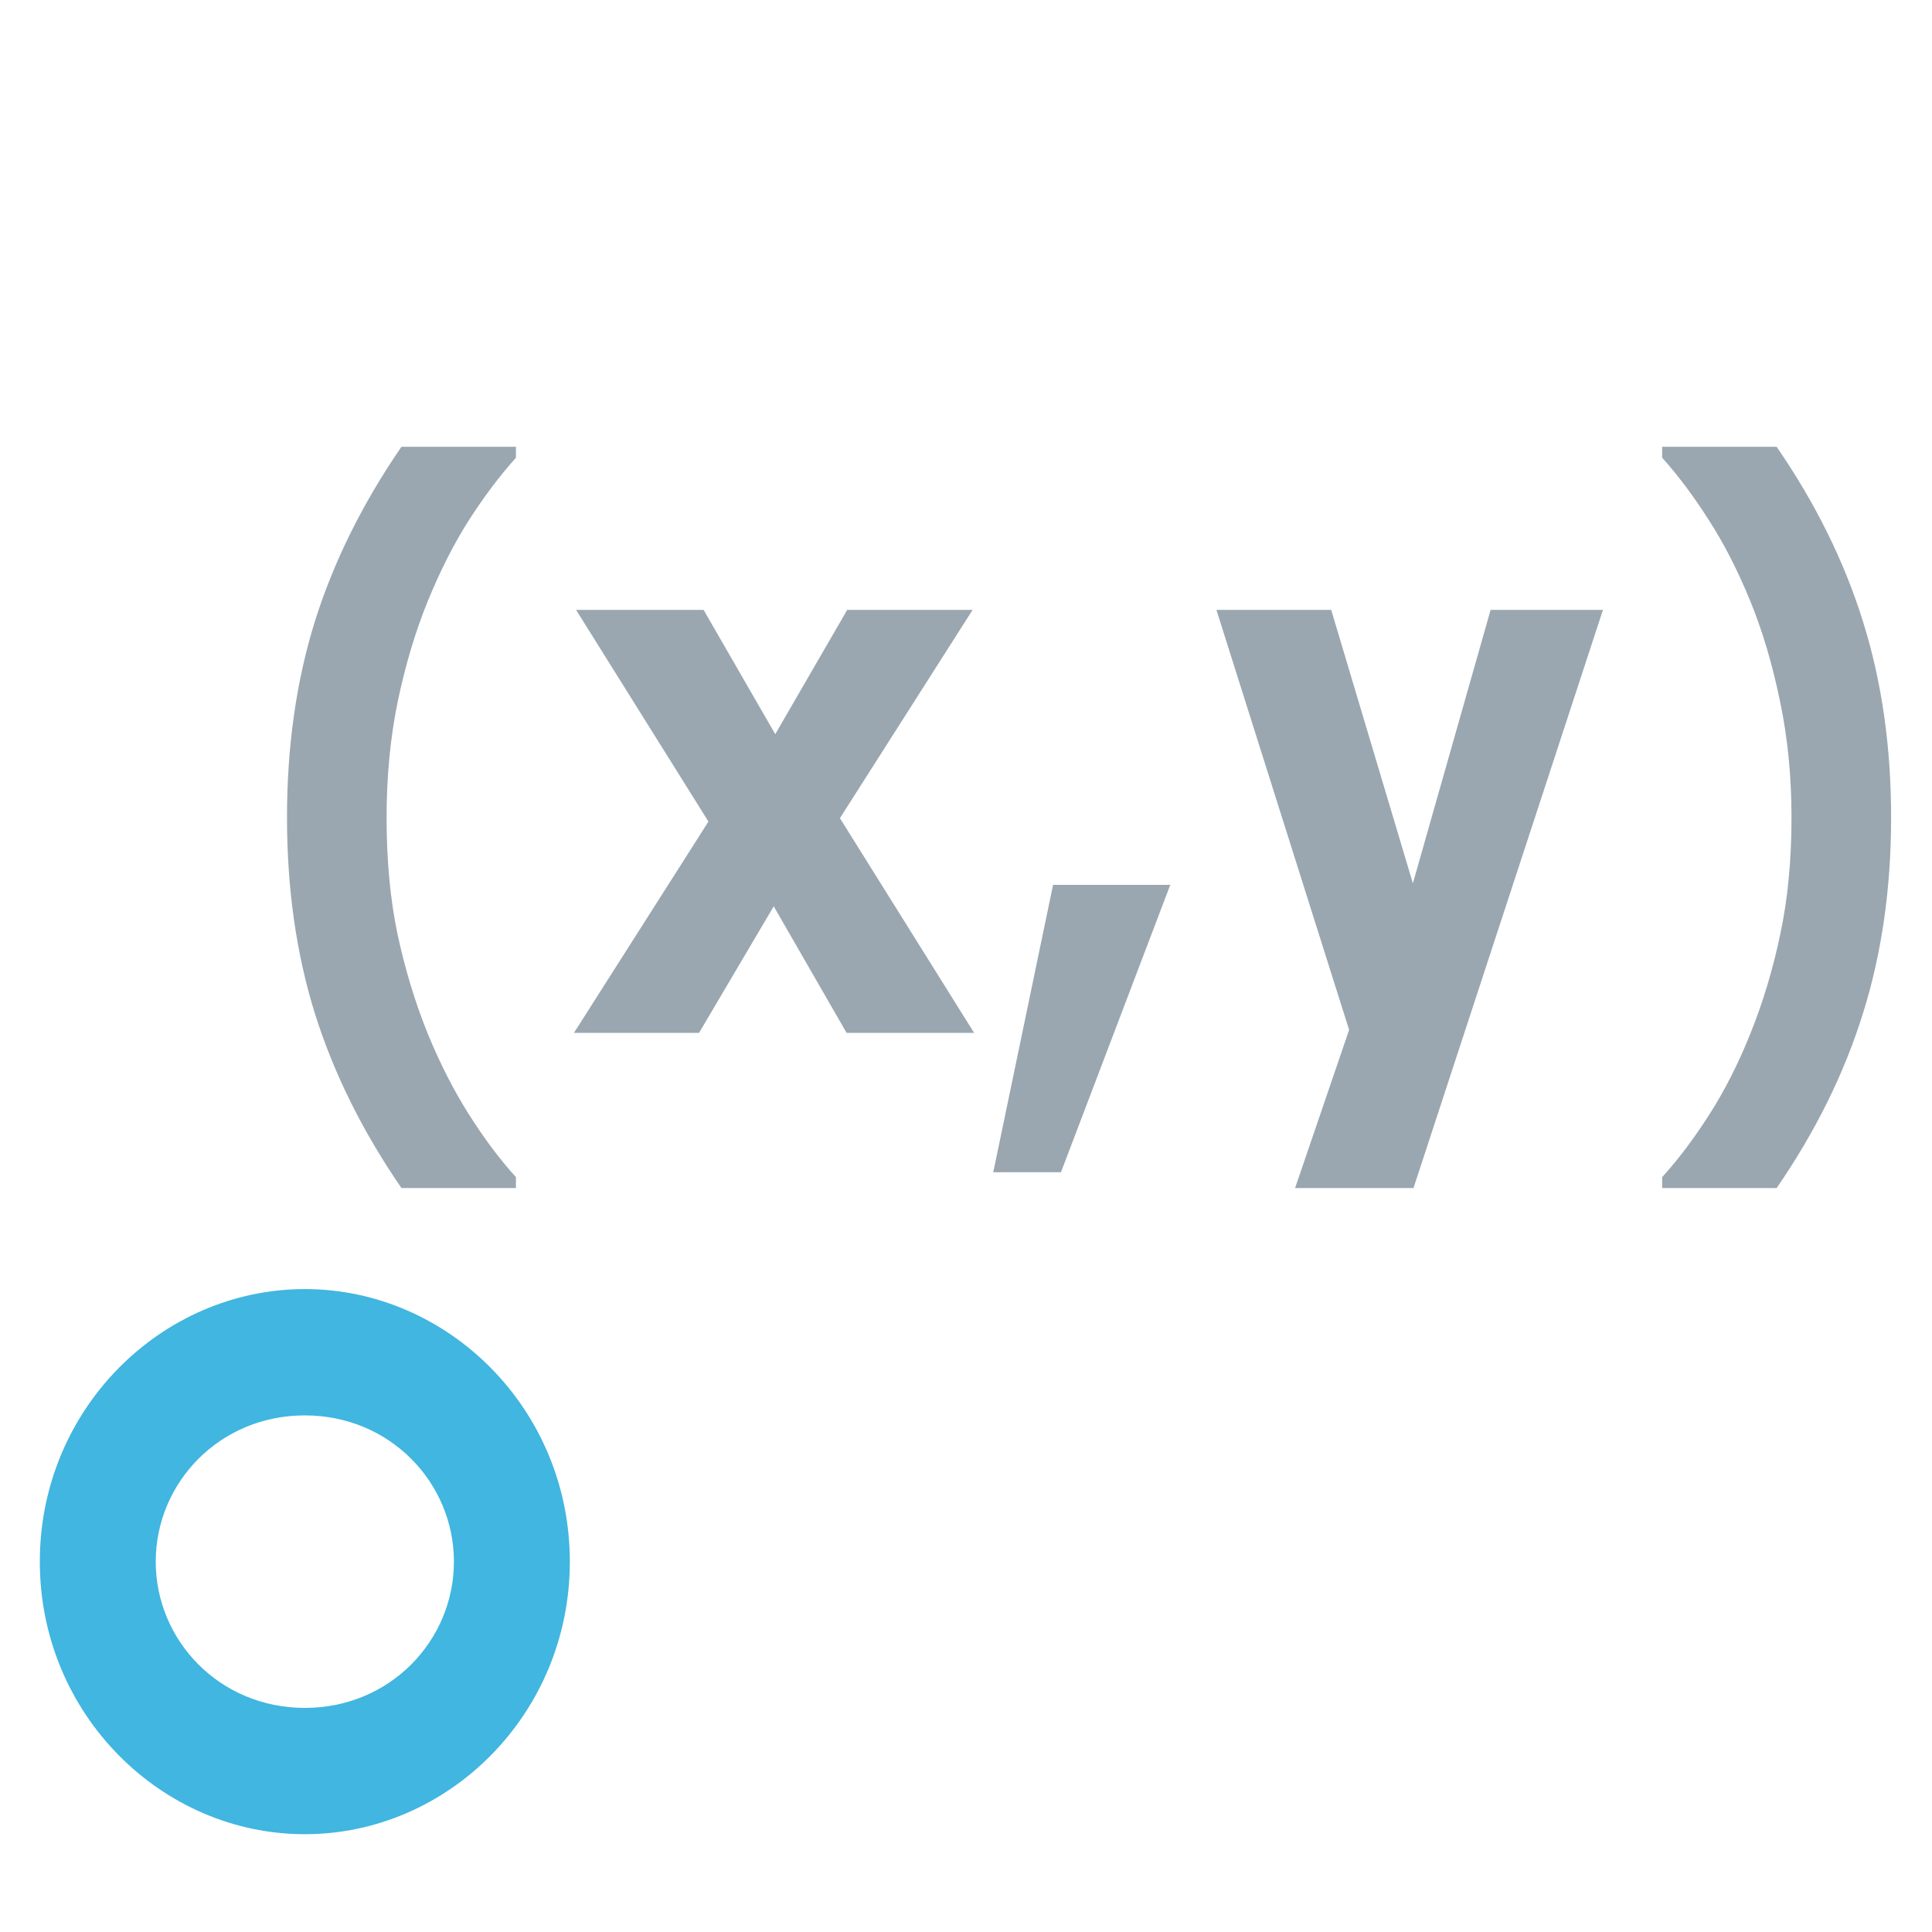 <?xml version="1.0" encoding="UTF-8" standalone="no"?>
<!-- Created with Inkscape (http://www.inkscape.org/) -->

<svg
   width="220mm"
   height="220mm"
   viewBox="0 0 220 220"
   version="1.1"
   id="svg8594"
   inkscape:version="1.1.1 (c3084ef, 2021-09-22)"
   sodipodi:docname="zgeometry-measure-point.svg"
   xmlns:inkscape="http://www.inkscape.org/namespaces/inkscape"
   xmlns:sodipodi="http://sodipodi.sourceforge.net/DTD/sodipodi-0.dtd"
   xmlns="http://www.w3.org/2000/svg"
   xmlns:svg="http://www.w3.org/2000/svg">
  <sodipodi:namedview
     id="namedview8596"
     pagecolor="#ffffff"
     bordercolor="#666666"
     borderopacity="1.0"
     inkscape:pageshadow="2"
     inkscape:pageopacity="0.0"
     inkscape:pagecheckerboard="0"
     inkscape:document-units="mm"
     showgrid="false"
     width="220mm"
     inkscape:zoom="0.77691288"
     inkscape:cx="408.66873"
     inkscape:cy="489.7589"
     inkscape:window-width="1440"
     inkscape:window-height="759"
     inkscape:window-x="0"
     inkscape:window-y="25"
     inkscape:window-maximized="0"
     inkscape:current-layer="layer1" />
  <defs
     id="defs8591">
    <inkscape:path-effect
       effect="bspline"
       id="path-effect9344"
       is_visible="true"
       lpeversion="1"
       weight="33.333"
       steps="2"
       helper_size="0"
       apply_no_weight="true"
       apply_with_weight="true"
       only_selected="false" />
    <inkscape:path-effect
       effect="bspline"
       id="path-effect9316"
       is_visible="true"
       lpeversion="1"
       weight="33.333"
       steps="2"
       helper_size="0"
       apply_no_weight="true"
       apply_with_weight="true"
       only_selected="false" />
    <inkscape:path-effect
       effect="bspline"
       id="path-effect8844"
       is_visible="true"
       lpeversion="1"
       weight="33.333"
       steps="2"
       helper_size="0"
       apply_no_weight="true"
       apply_with_weight="true"
       only_selected="false" />
    <inkscape:path-effect
       effect="bspline"
       id="path-effect8652"
       is_visible="true"
       lpeversion="1"
       weight="33.333"
       steps="2"
       helper_size="0"
       apply_no_weight="true"
       apply_with_weight="true"
       only_selected="false" />
  </defs>
  <g
     inkscape:label="Layer 1"
     inkscape:groupmode="layer"
     id="layer1">
    <path
       style="color:#000000;fill:#40b6e0;stroke-width:1.044;stroke-linecap:round;stroke-linejoin:round;stroke-dashoffset:7.015;-inkscape-stroke:none;fill-opacity:1"
       d="m 34.711,146.791 c -16.331,0 -30.176,13.681 -30.176,31.037 10e-8,17.356 13.845,31.035 30.176,31.035 16.331,0 30.176,-13.678 30.176,-31.035 0,-17.356 -13.845,-31.037 -30.176,-31.037 z m 0,14.383 c 9.71,0 16.977,7.672 16.977,16.654 0,8.982 -7.266,16.654 -16.977,16.654 -9.71,0 -16.977,-7.672 -16.977,-16.654 0,-8.982 7.266,-16.654 16.977,-16.654 z"
       id="path36566" />
    <g
       aria-label="(x,y)"
       transform="scale(0.898,1.114)"
       id="text36853"
       style="font-size:78.854px;stroke-width:1.974;stroke:none;stroke-opacity:1;fill:#9aa7b0;fill-opacity:1">
      <path
         d="M 65.424,121.443 H 50.909 Q 43.516,112.78 39.936,103.616 36.393,94.452 36.393,83.556 q 0,-10.896 3.542,-20.06 3.581,-9.164 10.973,-17.827 h 14.516 v 1.117 q -3.119,2.811 -5.968,6.391 -2.811,3.542 -5.236,8.317 -2.31,4.582 -3.773,10.165 -1.425,5.583 -1.425,11.897 0,6.584 1.386,11.936 1.425,5.352 3.812,10.126 2.31,4.543 5.198,8.24 2.926,3.735 6.006,6.468 z"
         style="-inkscape-font-specification:'sans-serif, Bold';stroke:none;stroke-opacity:1;fill:#9aa7b0;fill-opacity:1"
         id="path39329" />
      <path
         d="M 123.525,105.58 H 107.354 L 98.113,92.643 88.642,105.58 H 72.778 L 89.835,83.98 73.048,62.341 h 16.171 l 9.087,12.706 9.125,-12.706 h 15.902 l -16.826,21.292 z"
         style="-inkscape-font-specification:'sans-serif, Bold';stroke:none;stroke-opacity:1;fill:#9aa7b0;fill-opacity:1"
         id="path39331" />
      <path
         d="m 148.398,90.448 -13.861,29.378 h -8.586 l 7.585,-29.378 z"
         style="-inkscape-font-specification:'sans-serif, Bold';stroke:none;stroke-opacity:1;fill:#9aa7b0;fill-opacity:1"
         id="path39333" />
      <path
         d="m 179.162,90.294 9.857,-27.953 h 14.246 L 179.239,121.443 h -15.016 l 6.853,-16.171 -16.826,-42.931 h 14.554 z"
         style="-inkscape-font-specification:'sans-serif, Bold';stroke:none;stroke-opacity:1;fill:#9aa7b0;fill-opacity:1"
         id="path39335" />
      <path
         d="m 239.803,83.556 q 0,10.896 -3.581,20.06 -3.542,9.164 -10.935,17.827 h -14.516 v -1.117 q 3.08,-2.734 6.006,-6.43 2.926,-3.696 5.198,-8.278 2.387,-4.774 3.773,-10.126 1.425,-5.352 1.425,-11.936 0,-6.314 -1.463,-11.897 -1.425,-5.583 -3.735,-10.165 -2.426,-4.774 -5.275,-8.317 -2.811,-3.581 -5.929,-6.391 v -1.117 h 14.516 q 7.393,8.663 10.935,17.827 3.581,9.164 3.581,20.06 z"
         style="-inkscape-font-specification:'sans-serif, Bold';stroke:none;stroke-opacity:1;fill:#9aa7b0;fill-opacity:1"
         id="path39337" />
    </g>
  </g>
</svg>
